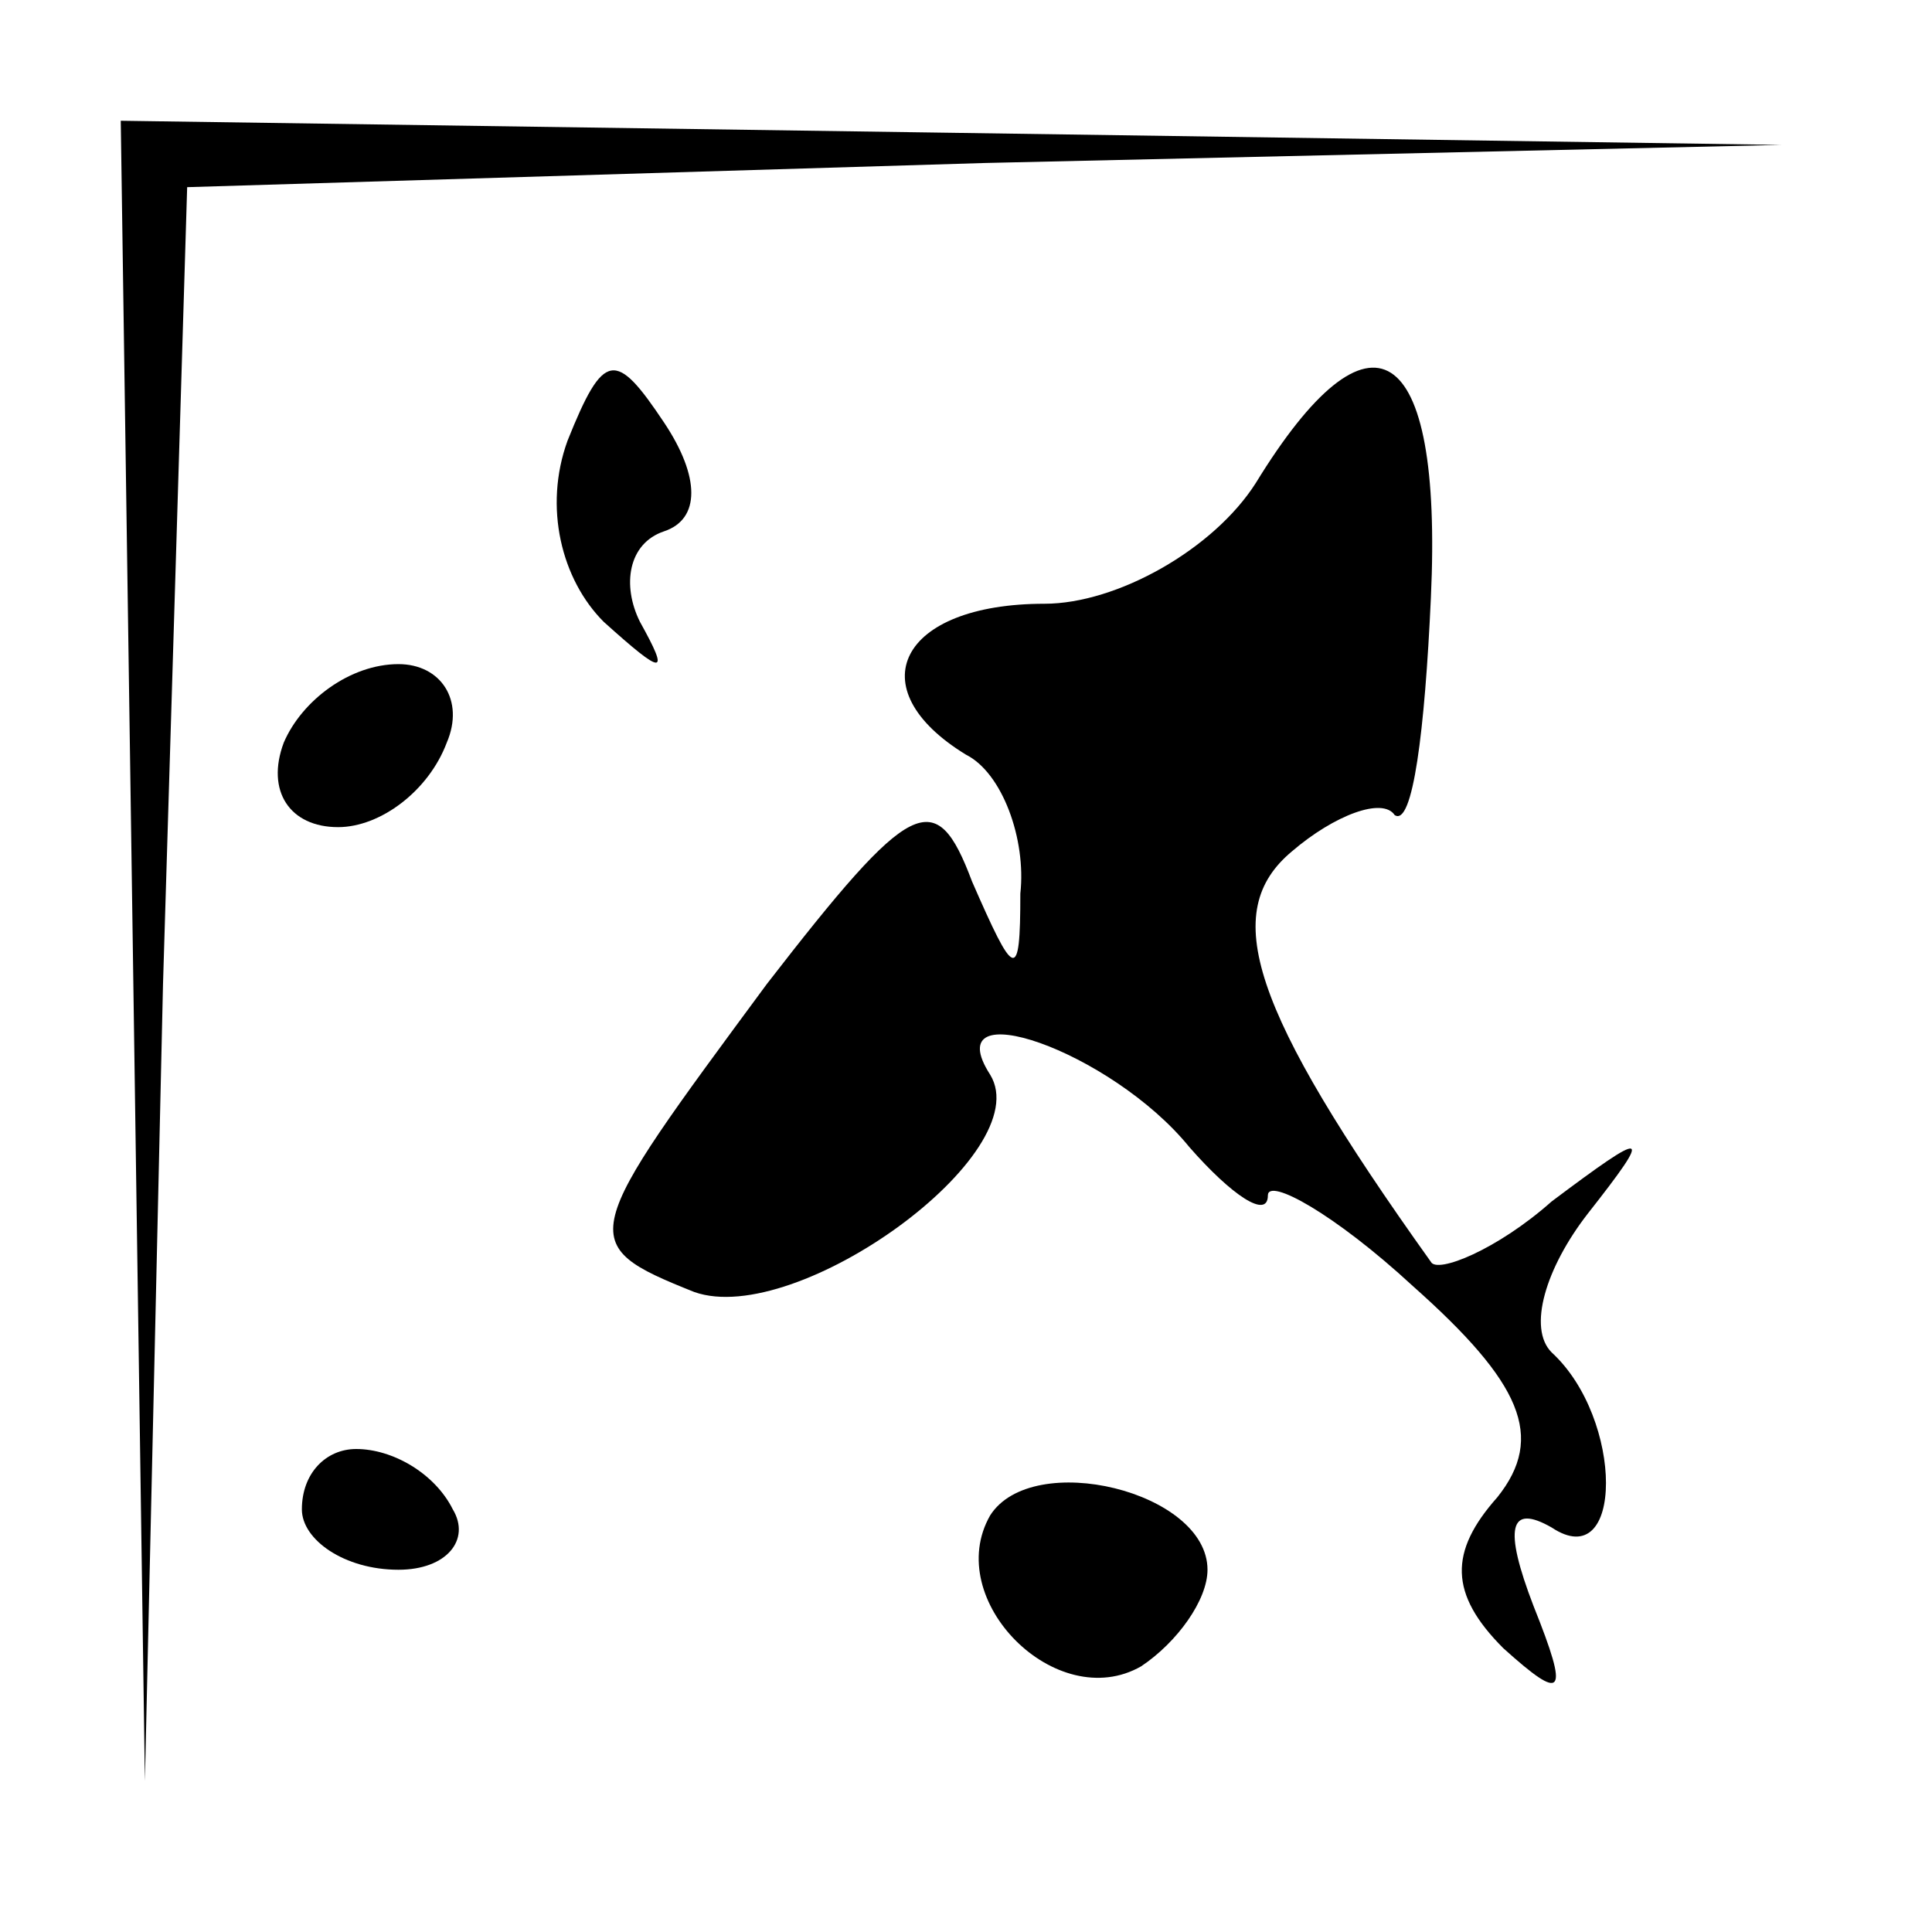 <?xml version="1.0" standalone="no"?>
<!DOCTYPE svg PUBLIC "-//W3C//DTD SVG 20010904//EN"
 "http://www.w3.org/TR/2001/REC-SVG-20010904/DTD/svg10.dtd">
<svg version="1.0" xmlns="http://www.w3.org/2000/svg"
 width="32pt" height="32pt" viewBox="0 0 32 32"
 preserveAspectRatio="xMidYMid meet">
<g transform="translate(0,32) scale(0.1,-0.1)"
fill="#000000" stroke="none">
<path fill="#000000" stroke="none" d="M22 163 l2 -138 3 132 4 132 132 4 132
3 -137 2 -138 2 2 -137z"/>
<path fill="#000000" stroke="none" d="M94 247 c-4 -11 -1 -23 6 -30 10 -9 11
-9 6 0 -3 6 -2 13 4 15 6 2 6 9 0 18 -8 12 -10 12 -16 -3z"/>
<path fill="#000000" stroke="none" d="M208 240 c-7 -11 -23 -20 -35 -20 -24
0 -31 -14 -13 -25 6 -3 10 -14 9 -23 0 -15 -1 -14 -8 2 -6 16 -10 14 -34 -17
-31 -42 -32 -43 -12 -51 17 -6 57 23 49 36 -9 14 20 4 33 -12 7 -8 13 -12 13
-8 0 3 11 -3 24 -15 18 -16 22 -25 14 -35 -8 -9 -8 -16 1 -25 10 -9 11 -8 5 7
-5 13 -4 17 3 13 12 -8 12 18 0 29 -4 4 -1 14 6 23 11 14 10 14 -6 2 -9 -8
-19 -12 -20 -10 -30 42 -35 58 -23 68 7 6 15 9 17 6 3 -2 5 14 6 36 2 43 -10
50 -29 19z"/>
<path fill="#000000" stroke="none" d="M47 197 c-3 -8 1 -14 9 -14 7 0 15 6
18 14 3 7 -1 13 -8 13 -8 0 -16 -6 -19 -13z"/>
<path fill="#000000" stroke="none" d="M50 70 c0 -5 7 -10 16 -10 8 0 12 5 9
10 -3 6 -10 10 -16 10 -5 0 -9 -4 -9 -10z"/>
<path fill="#000000" stroke="none" d="M164 69 c-8 -14 11 -33 25 -25 6 4 11
11 11 16 0 13 -29 20 -36 9z"/>
</g>
</svg>

